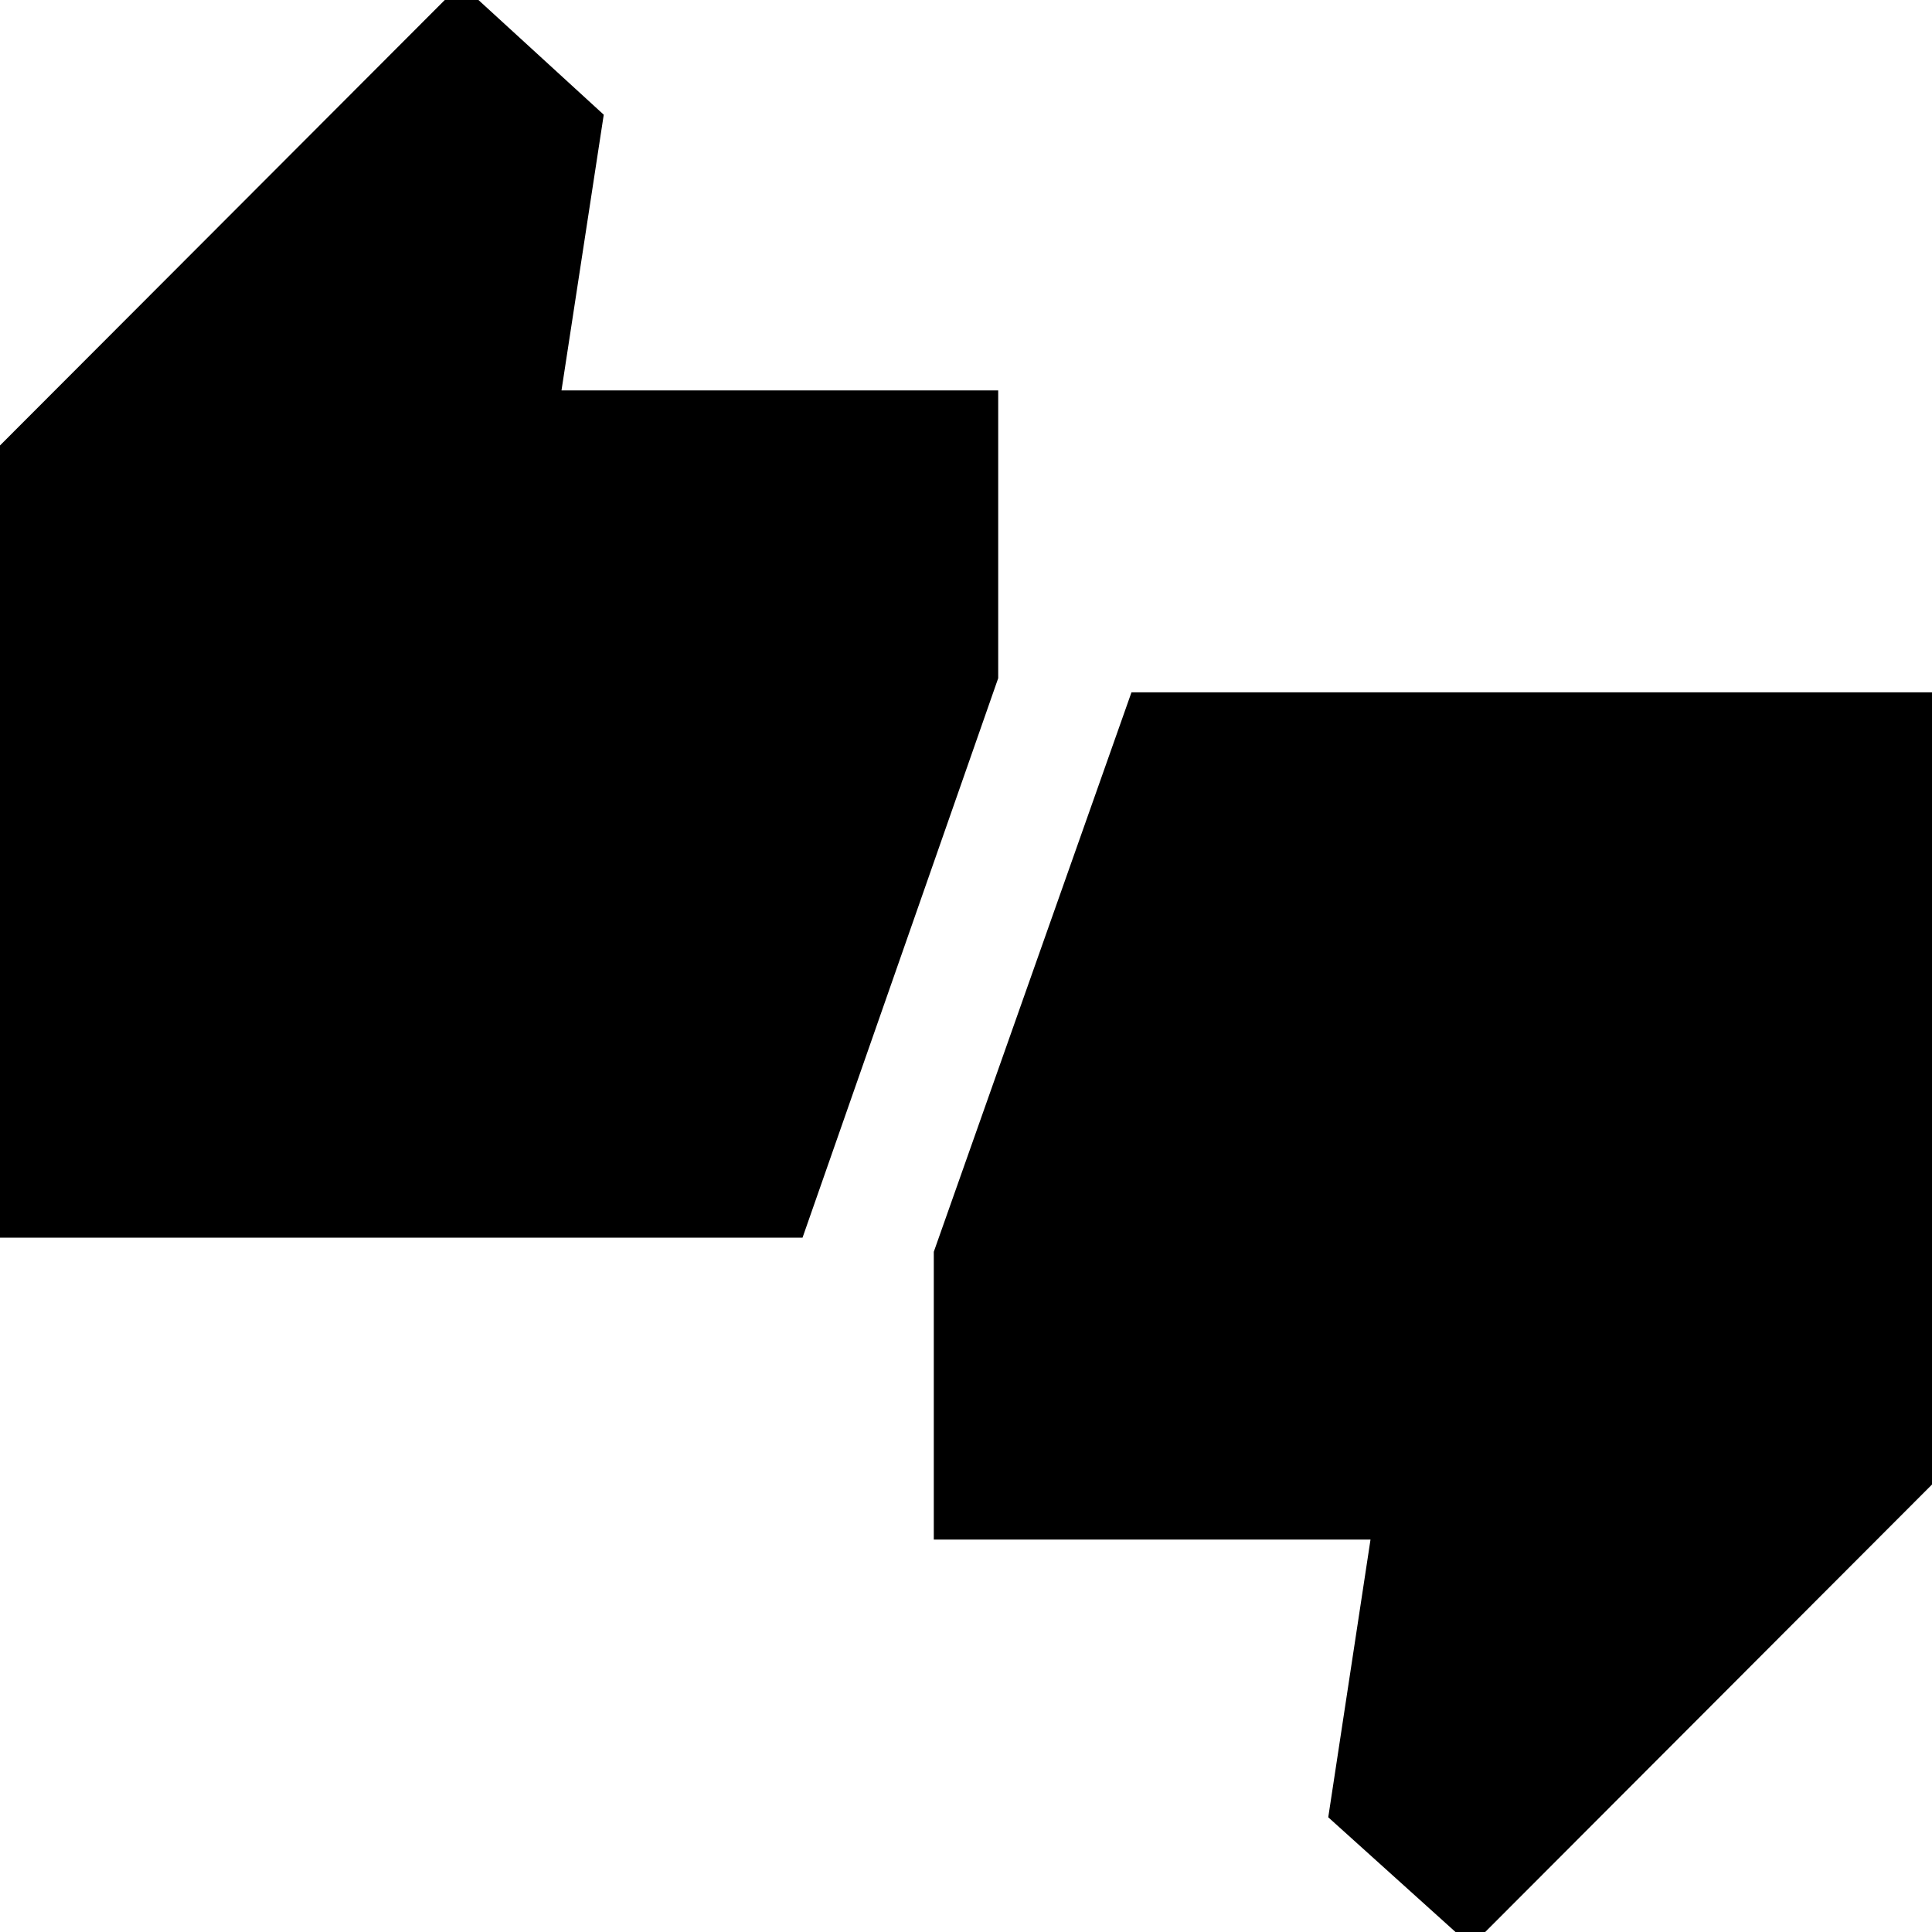 <svg xmlns="http://www.w3.org/2000/svg" height="20" viewBox="0 -960 960 960" width="20"><path d="M-8-345v-385.64L229-968l71 65-21 137h217v143l-97.23 278H-8ZM731 7l-71-64 21-138H464v-143l98.23-278H968v385.64L731 7Z"/></svg>